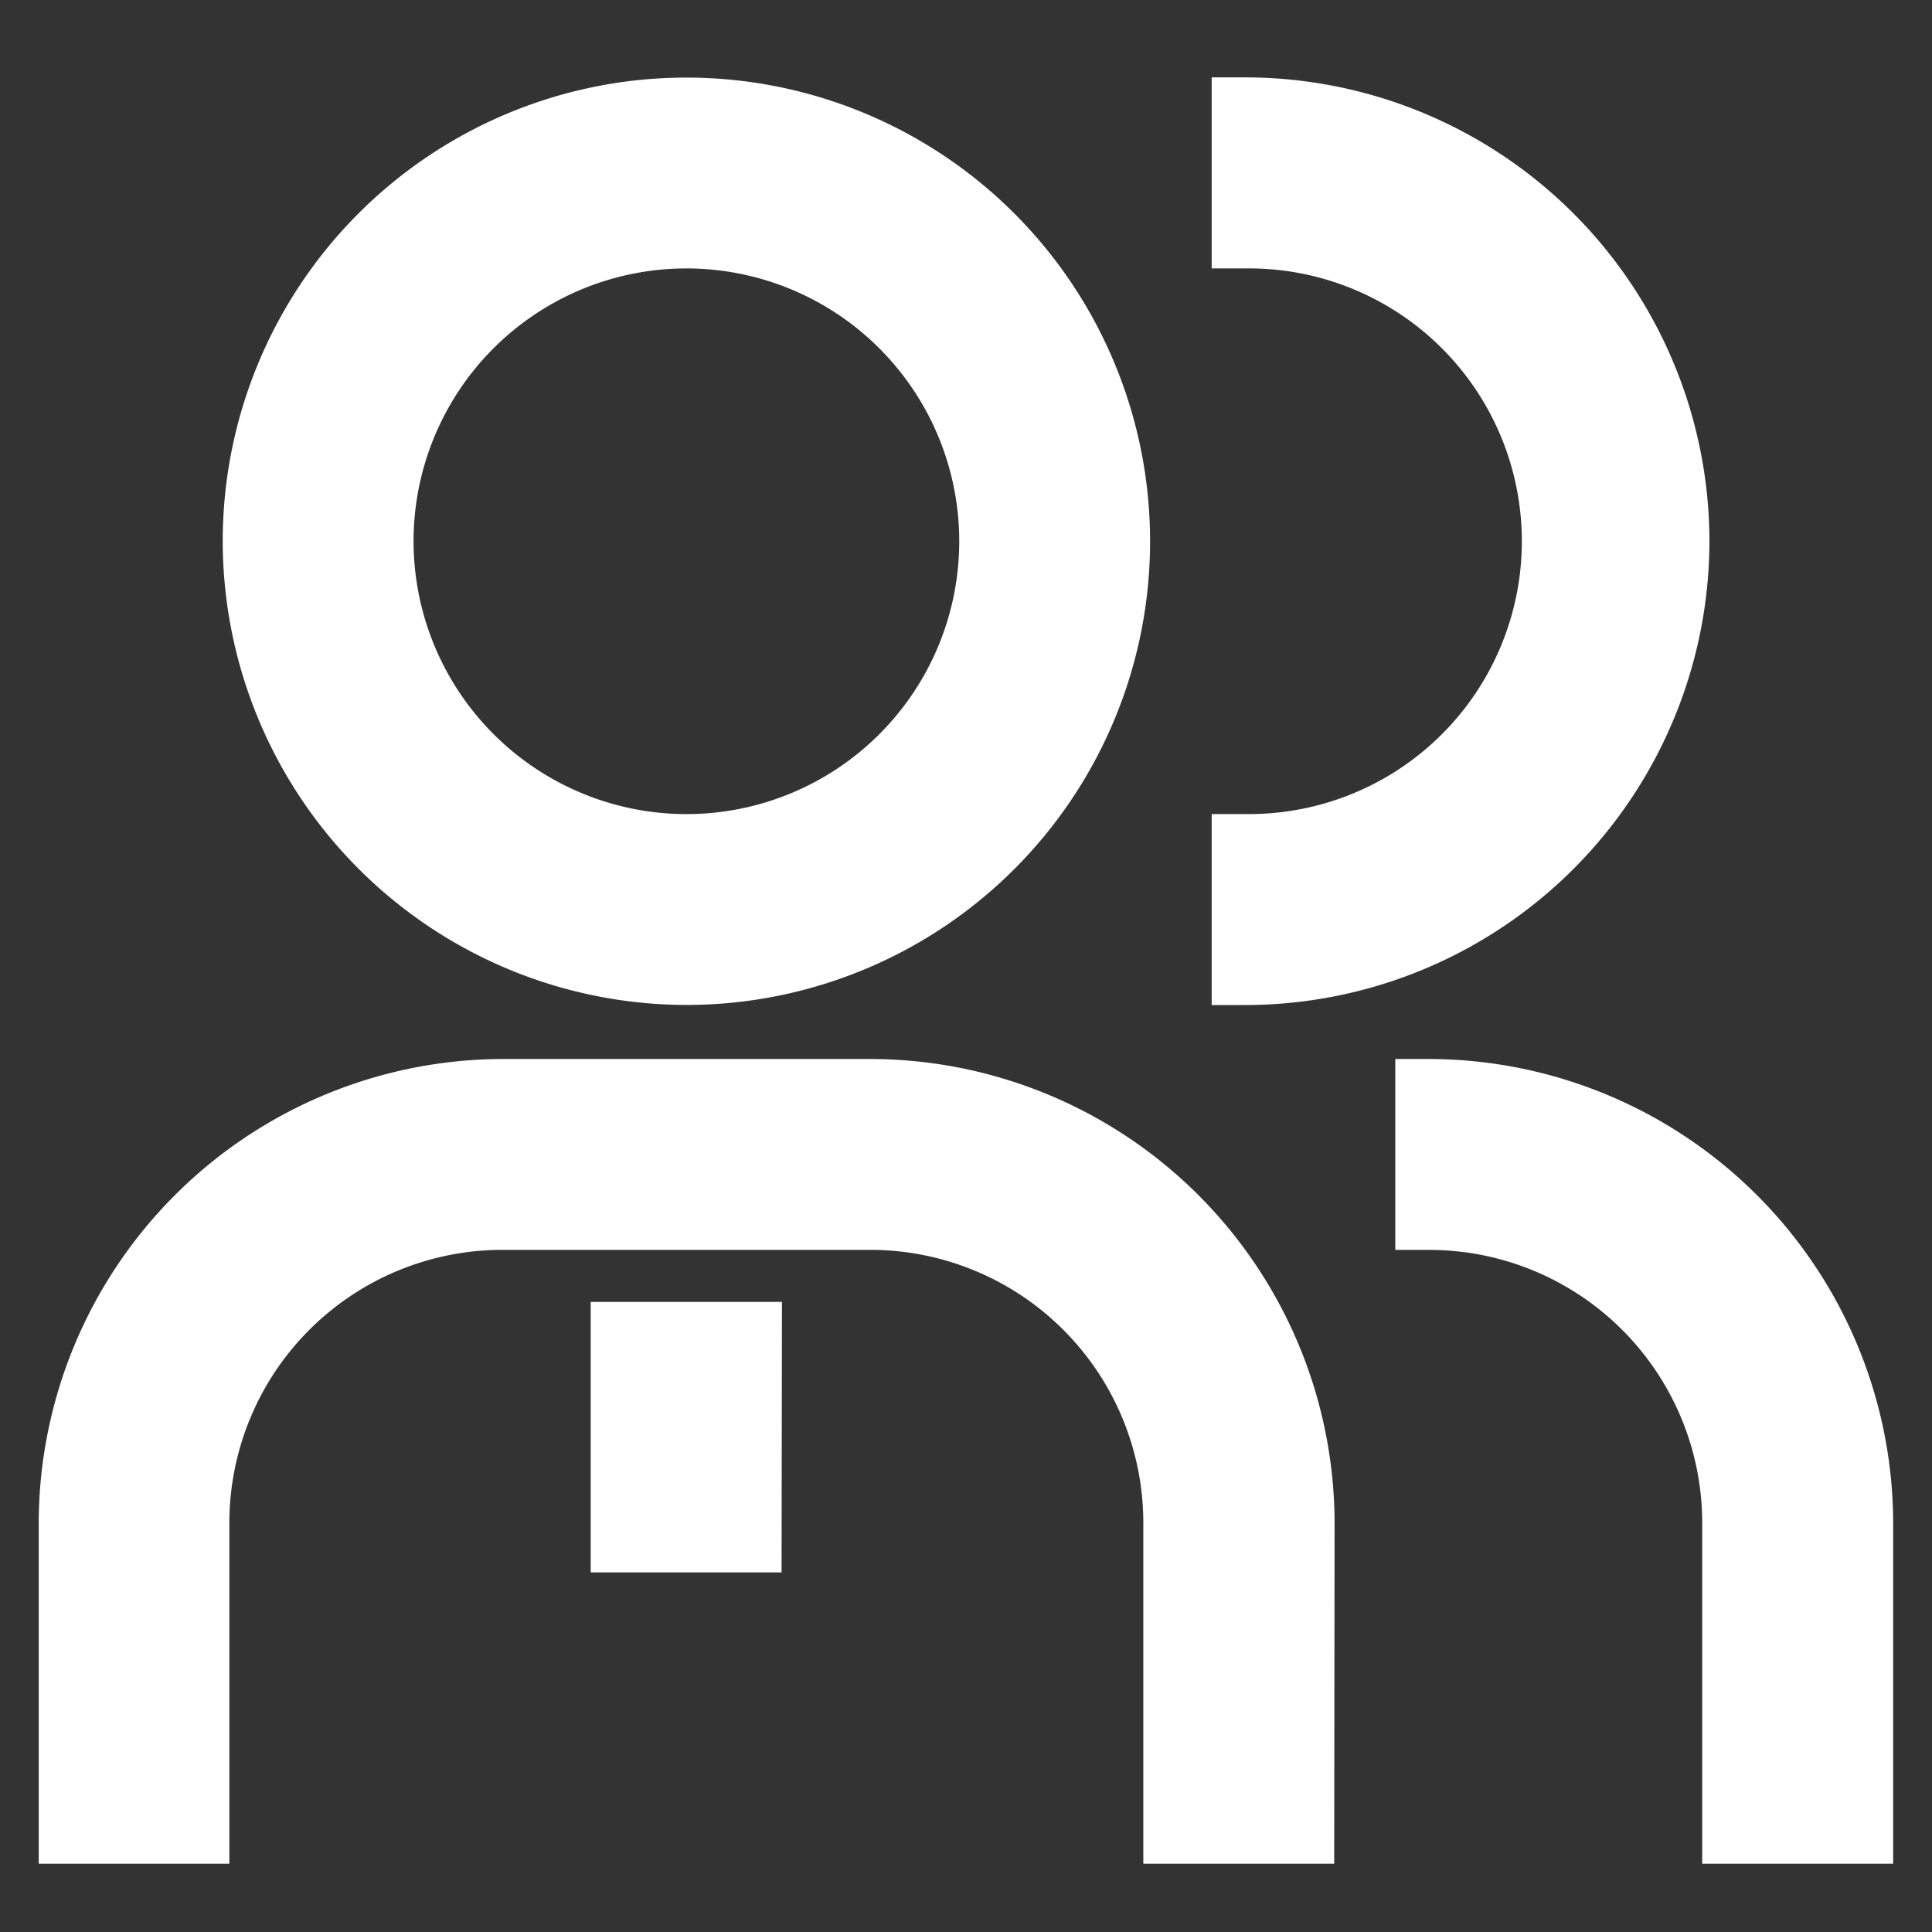 <svg xmlns="http://www.w3.org/2000/svg" xmlns:xlink="http://www.w3.org/1999/xlink" width="50" height="50" viewBox="0 0 50 50">
  <rect x="0" y="0" width="50" height="50" fill="#333333" stroke="none"/>
  <defs>
    <clipPath id="clip-Staffs">
      <rect width="50" height="50"/>
    </clipPath>
  </defs>
  <g id="Staffs" clip-path="url(#clip-Staffs)">
    <g id="Group_8471" data-name="Group 8471" transform="translate(-2504.429 -746.933)">
      <path id="Path_8752" data-name="Path 8752" d="M2526.2,763.327h-.882v4.94h.882a7.068,7.068,0,0,1,7.061,7.061v8.826h4.942v-8.828A12.032,12.032,0,0,0,2526.2,763.327Z" transform="translate(15.221 11.013)" fill="#fff"/>
      <path id="Path_8753" data-name="Path 8753" d="M2526.963,763.327h-9.532a12.032,12.032,0,0,0-12,12v8.826h4.934v-8.826a7.068,7.068,0,0,1,7.061-7.061h9.531a7.068,7.068,0,0,1,7.061,7.061v8.826h4.94l.01-8.826A12.029,12.029,0,0,0,2526.963,763.327Z" transform="translate(0 11.013)" fill="#fff"/>
      <path id="Path_8754" data-name="Path 8754" d="M2535.511,760.936a12.018,12.018,0,0,0-12-12h-.882v4.944h.882a7.061,7.061,0,1,1,0,14.121h-.882v4.942h.882A12.019,12.019,0,0,0,2535.511,760.936Z" transform="translate(13.158)" fill="#fff"/>
      <path id="Path_8755" data-name="Path 8755" d="M2520.129,772.941a12,12,0,1,0-12-12A12.018,12.018,0,0,0,2520.129,772.941Zm-7.061-12a7.061,7.061,0,1,1,7.061,7.061A7.068,7.068,0,0,1,2513.068,760.938Z" transform="translate(2.064)" fill="#fff"/>
      <path id="Path_8777" data-name="Path 8777" d="M2520.588,769.691v7h4.94l.01-7Z" transform="translate(-0.872 10.936)" fill="#fff"/>
    </g>
  </g>
</svg>
